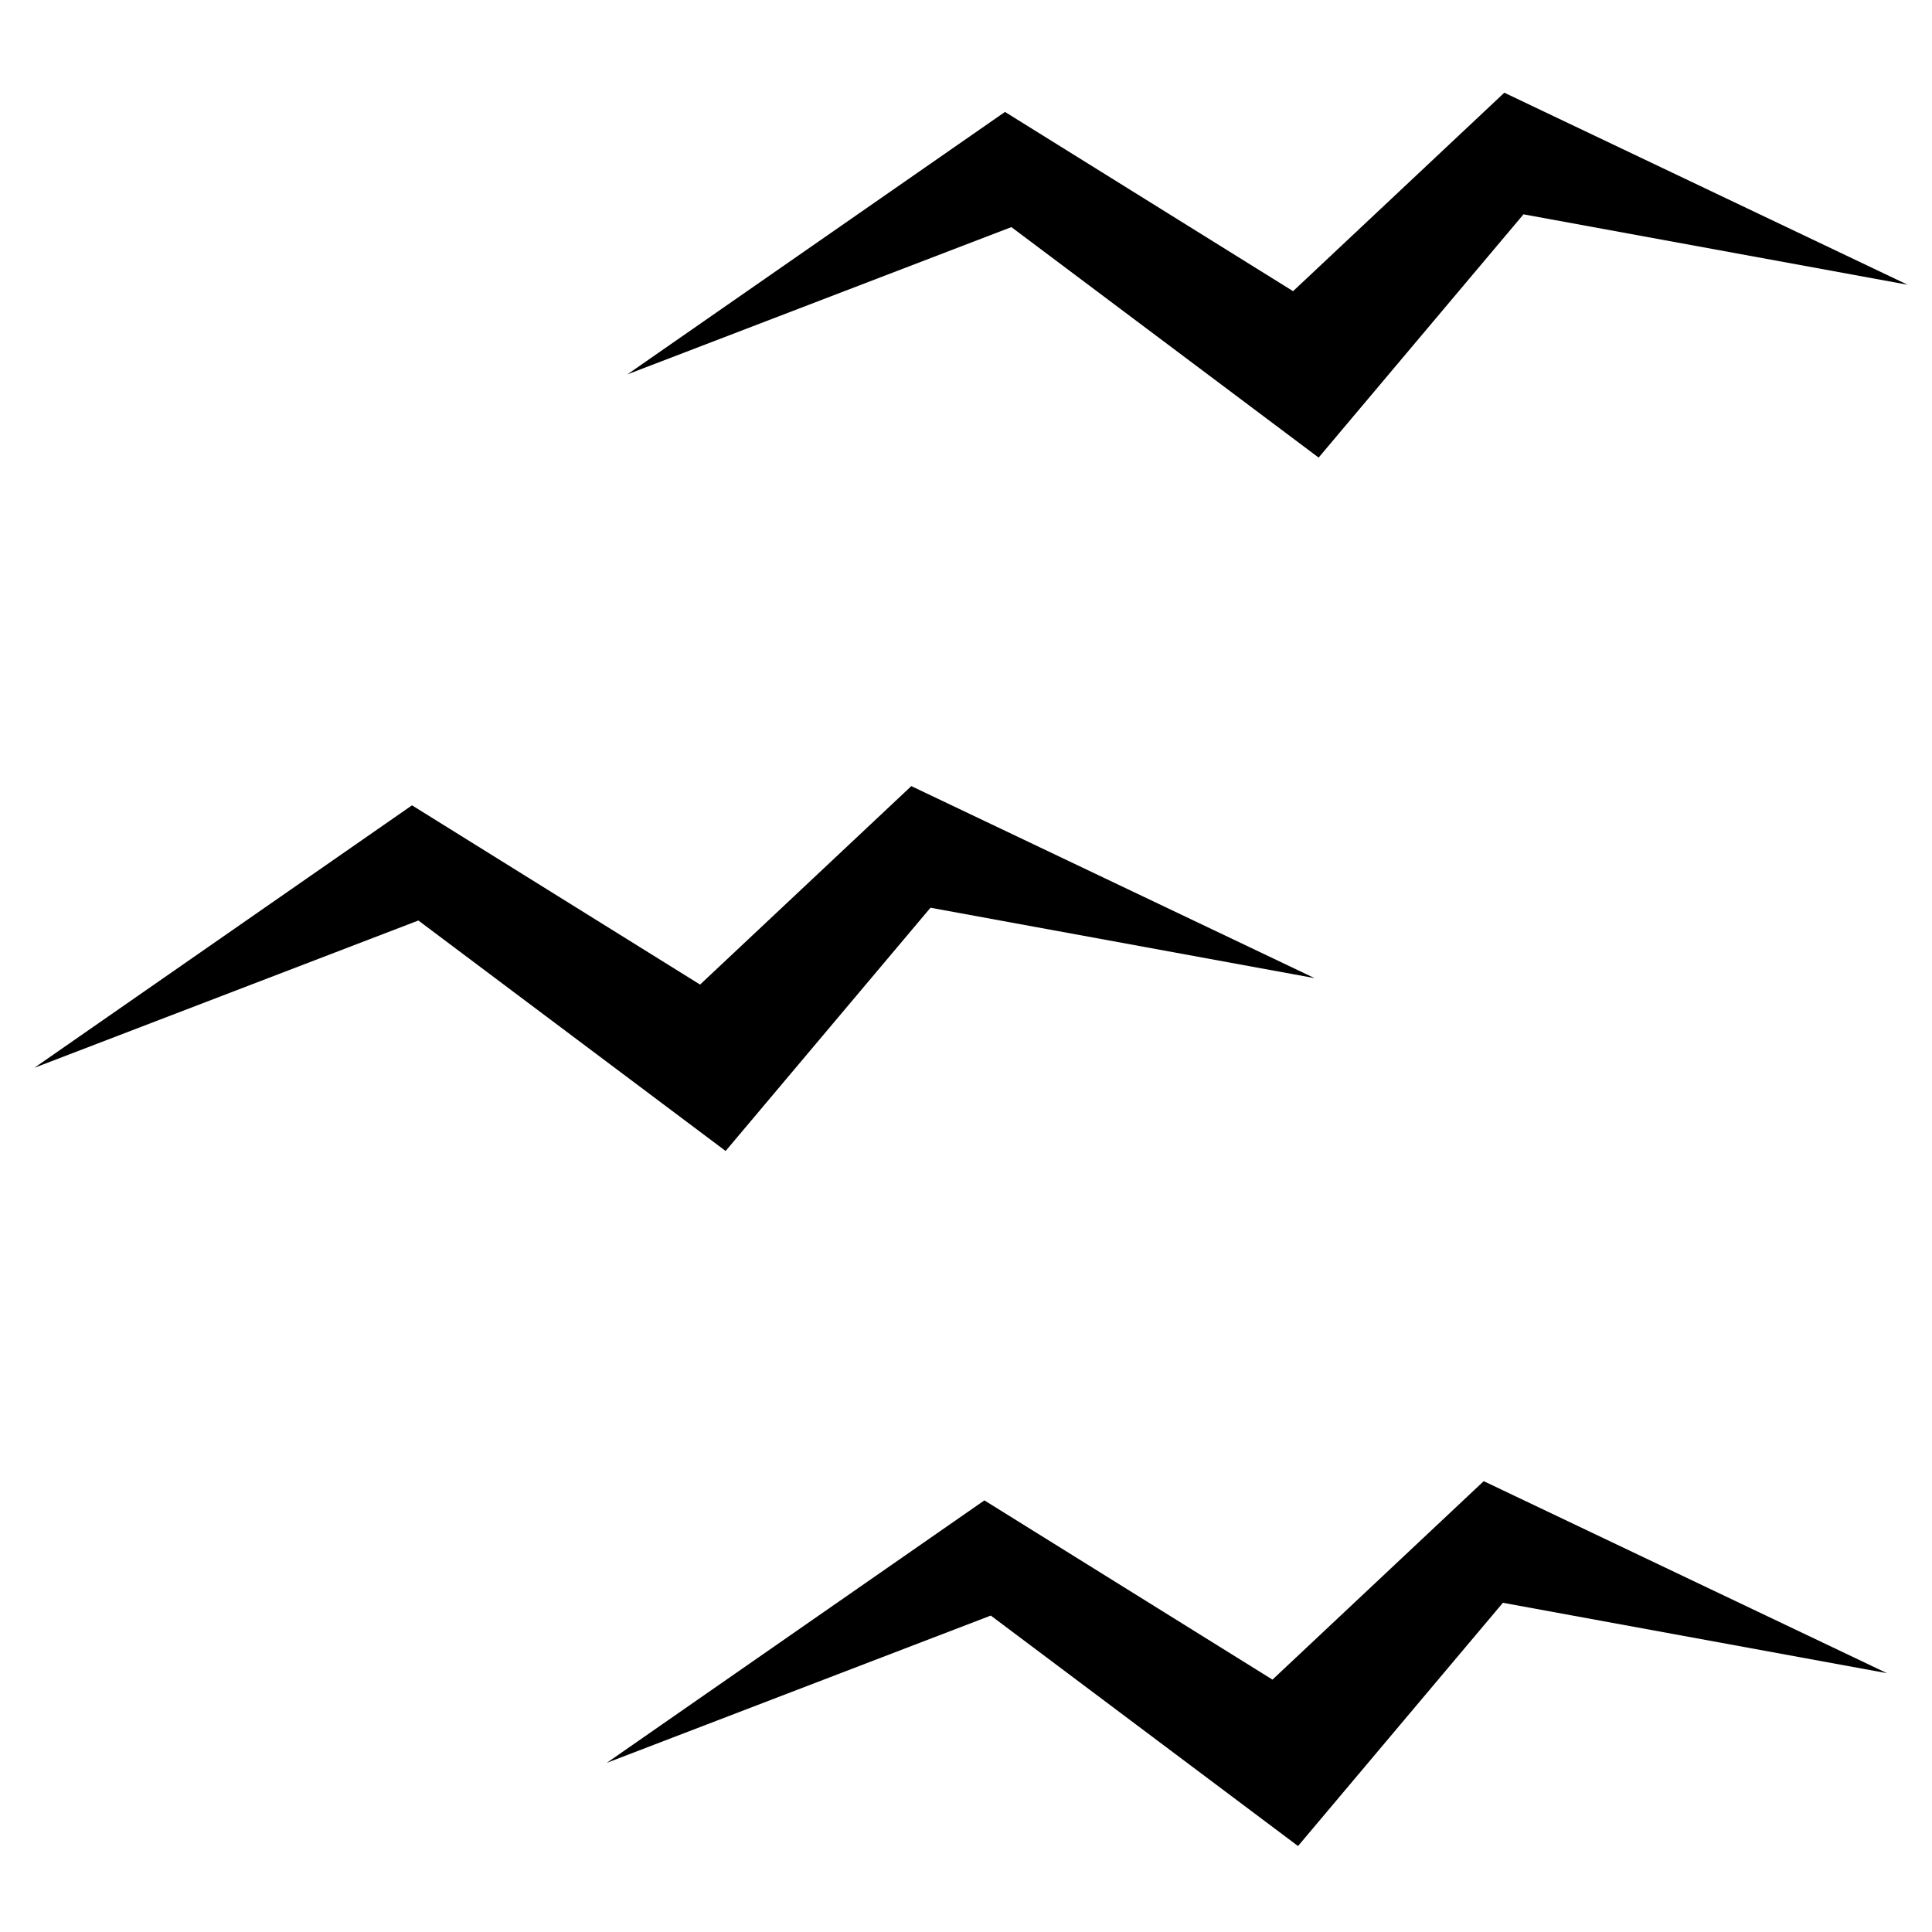 <?xml version="1.0" encoding="UTF-8" standalone="no"?>
<!-- Created with Inkscape (http://www.inkscape.org/) -->

<svg
   width="128"
   height="128"
   viewBox="0 0 33.867 33.867"
   version="1.1"
   id="svg1"
   xmlns="http://www.w3.org/2000/svg"
   xmlns:svg="http://www.w3.org/2000/svg">
  <defs
     id="defs1" />
  <g
     id="layer1">
    <path
       style="fill:#000000;fill-opacity:1;stroke:none;stroke-width:1"
       d="m 10.997,6.563 6.62,-4.601 5.05,3.142 3.703,-3.479 7.069,3.366 -6.733,-1.234 -3.591,4.264 -5.386,-4.04 z"
       id="path1" />
    <path
       style="fill:#000000;stroke:none;stroke-width:1;fill-opacity:1"
       d="m 0.602,18.718 6.62,-4.601 5.05,3.142 3.703,-3.479 7.069,3.366 -6.733,-1.234 -3.591,4.264 -5.386,-4.04 z"
       id="path1-1" />
    <path
       style="fill:#000000;fill-opacity:1;stroke:none;stroke-width:1"
       d="m 10.636,30.902 6.62,-4.601 5.05,3.142 3.703,-3.479 7.069,3.366 -6.733,-1.234 -3.591,4.264 -5.386,-4.04 z"
       id="path1-9" />
  </g>
</svg>
